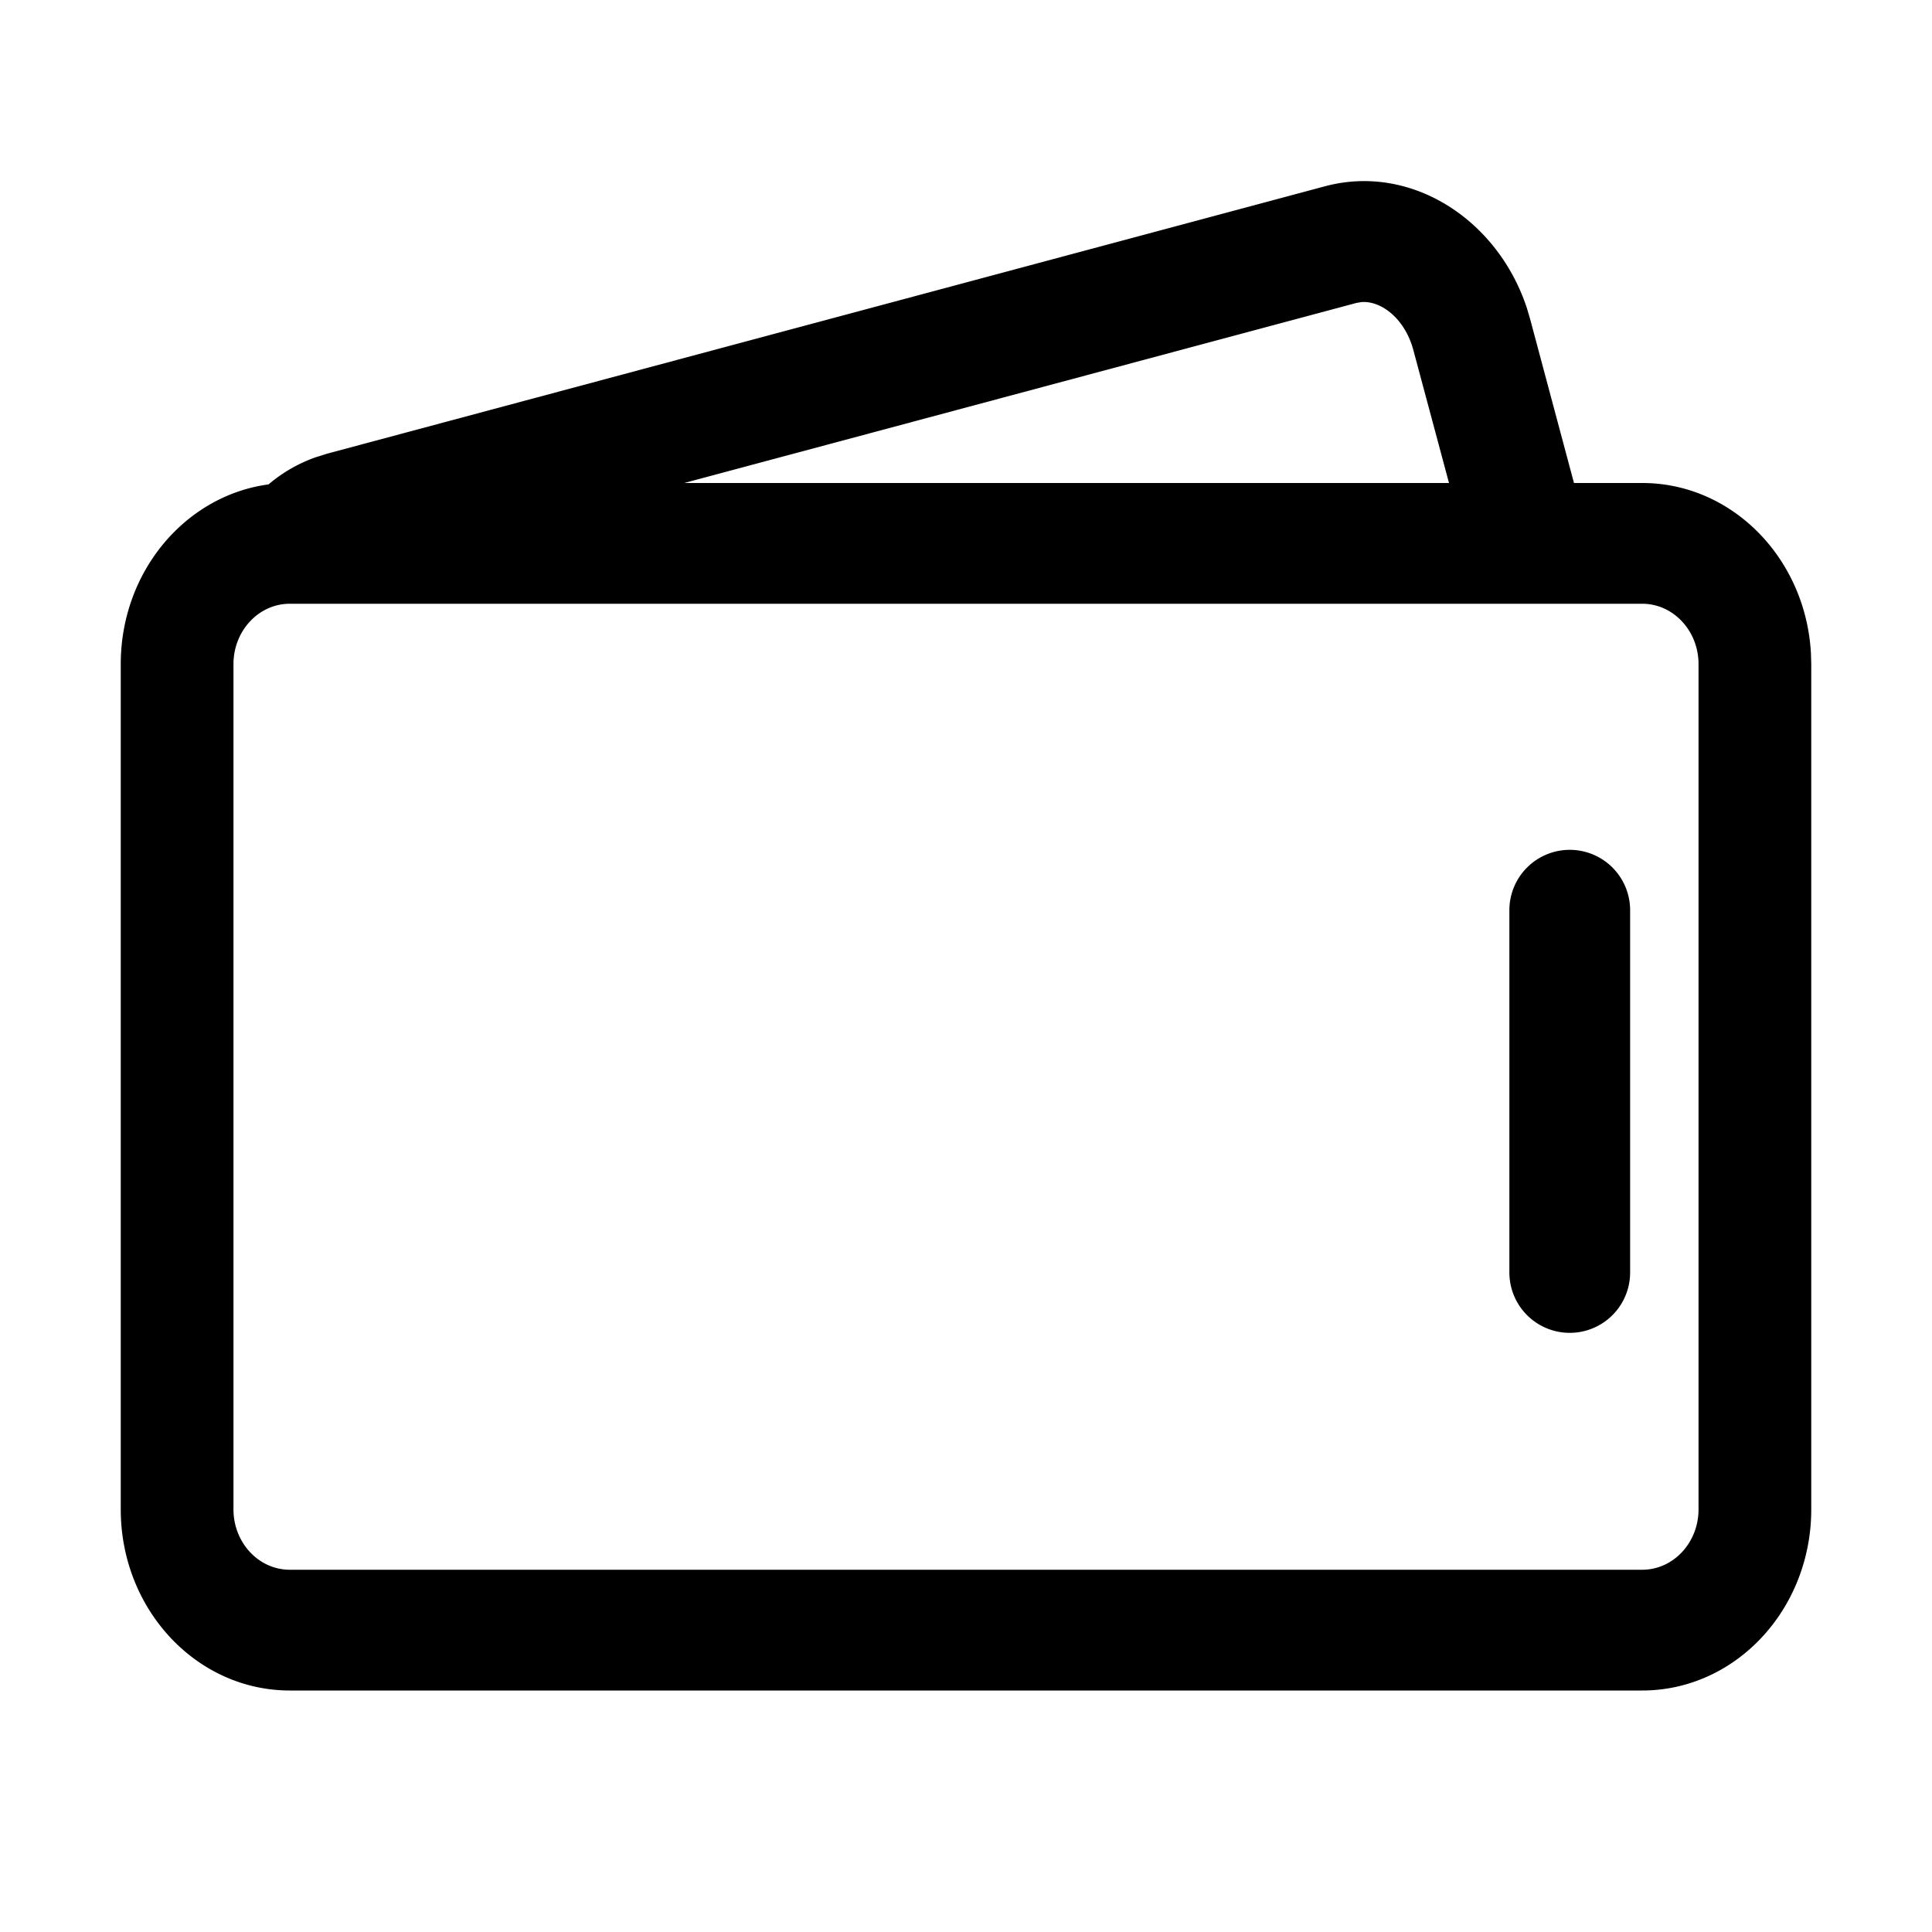 <?xml version="1.0" standalone="no"?><!DOCTYPE svg PUBLIC "-//W3C//DTD SVG 1.1//EN" "http://www.w3.org/Graphics/SVG/1.1/DTD/svg11.dtd"><svg class="icon" width="200px" height="200.00px" viewBox="0 0 1024 1024" version="1.1" xmlns="http://www.w3.org/2000/svg"><path fill="currentColor" d="M809.408 163.712l1.568 5.312L834.24 256H870.4c47.712 0 86.72 39.968 89.44 90.368L960 352v448c0 53.024-40.128 96-89.6 96H153.6C104.128 896 64 853.024 64 800V352c0-48.96 34.176-89.312 78.336-95.264 7.296-6.208 15.68-11.072 24.864-14.336l6.08-1.92 529.024-141.76c45.76-12.224 91.776 17.792 107.104 64.96zM870.4 320H153.6c-16.48 0-29.856 14.336-29.856 32v448c0 17.664 13.376 32 29.856 32h716.8c16.48 0 29.856-14.336 29.856-32V352c0-17.664-13.376-32-29.856-32zM832 450.432a32 32 0 0 1 32 32v192a32 32 0 0 1-64 0v-192a32 32 0 0 1 32-32z m-110.528-290.304l-2.592 0.448L362.624 256H768l-18.88-70.4c-4.448-16.672-17.088-26.4-27.648-25.472z" /></svg>